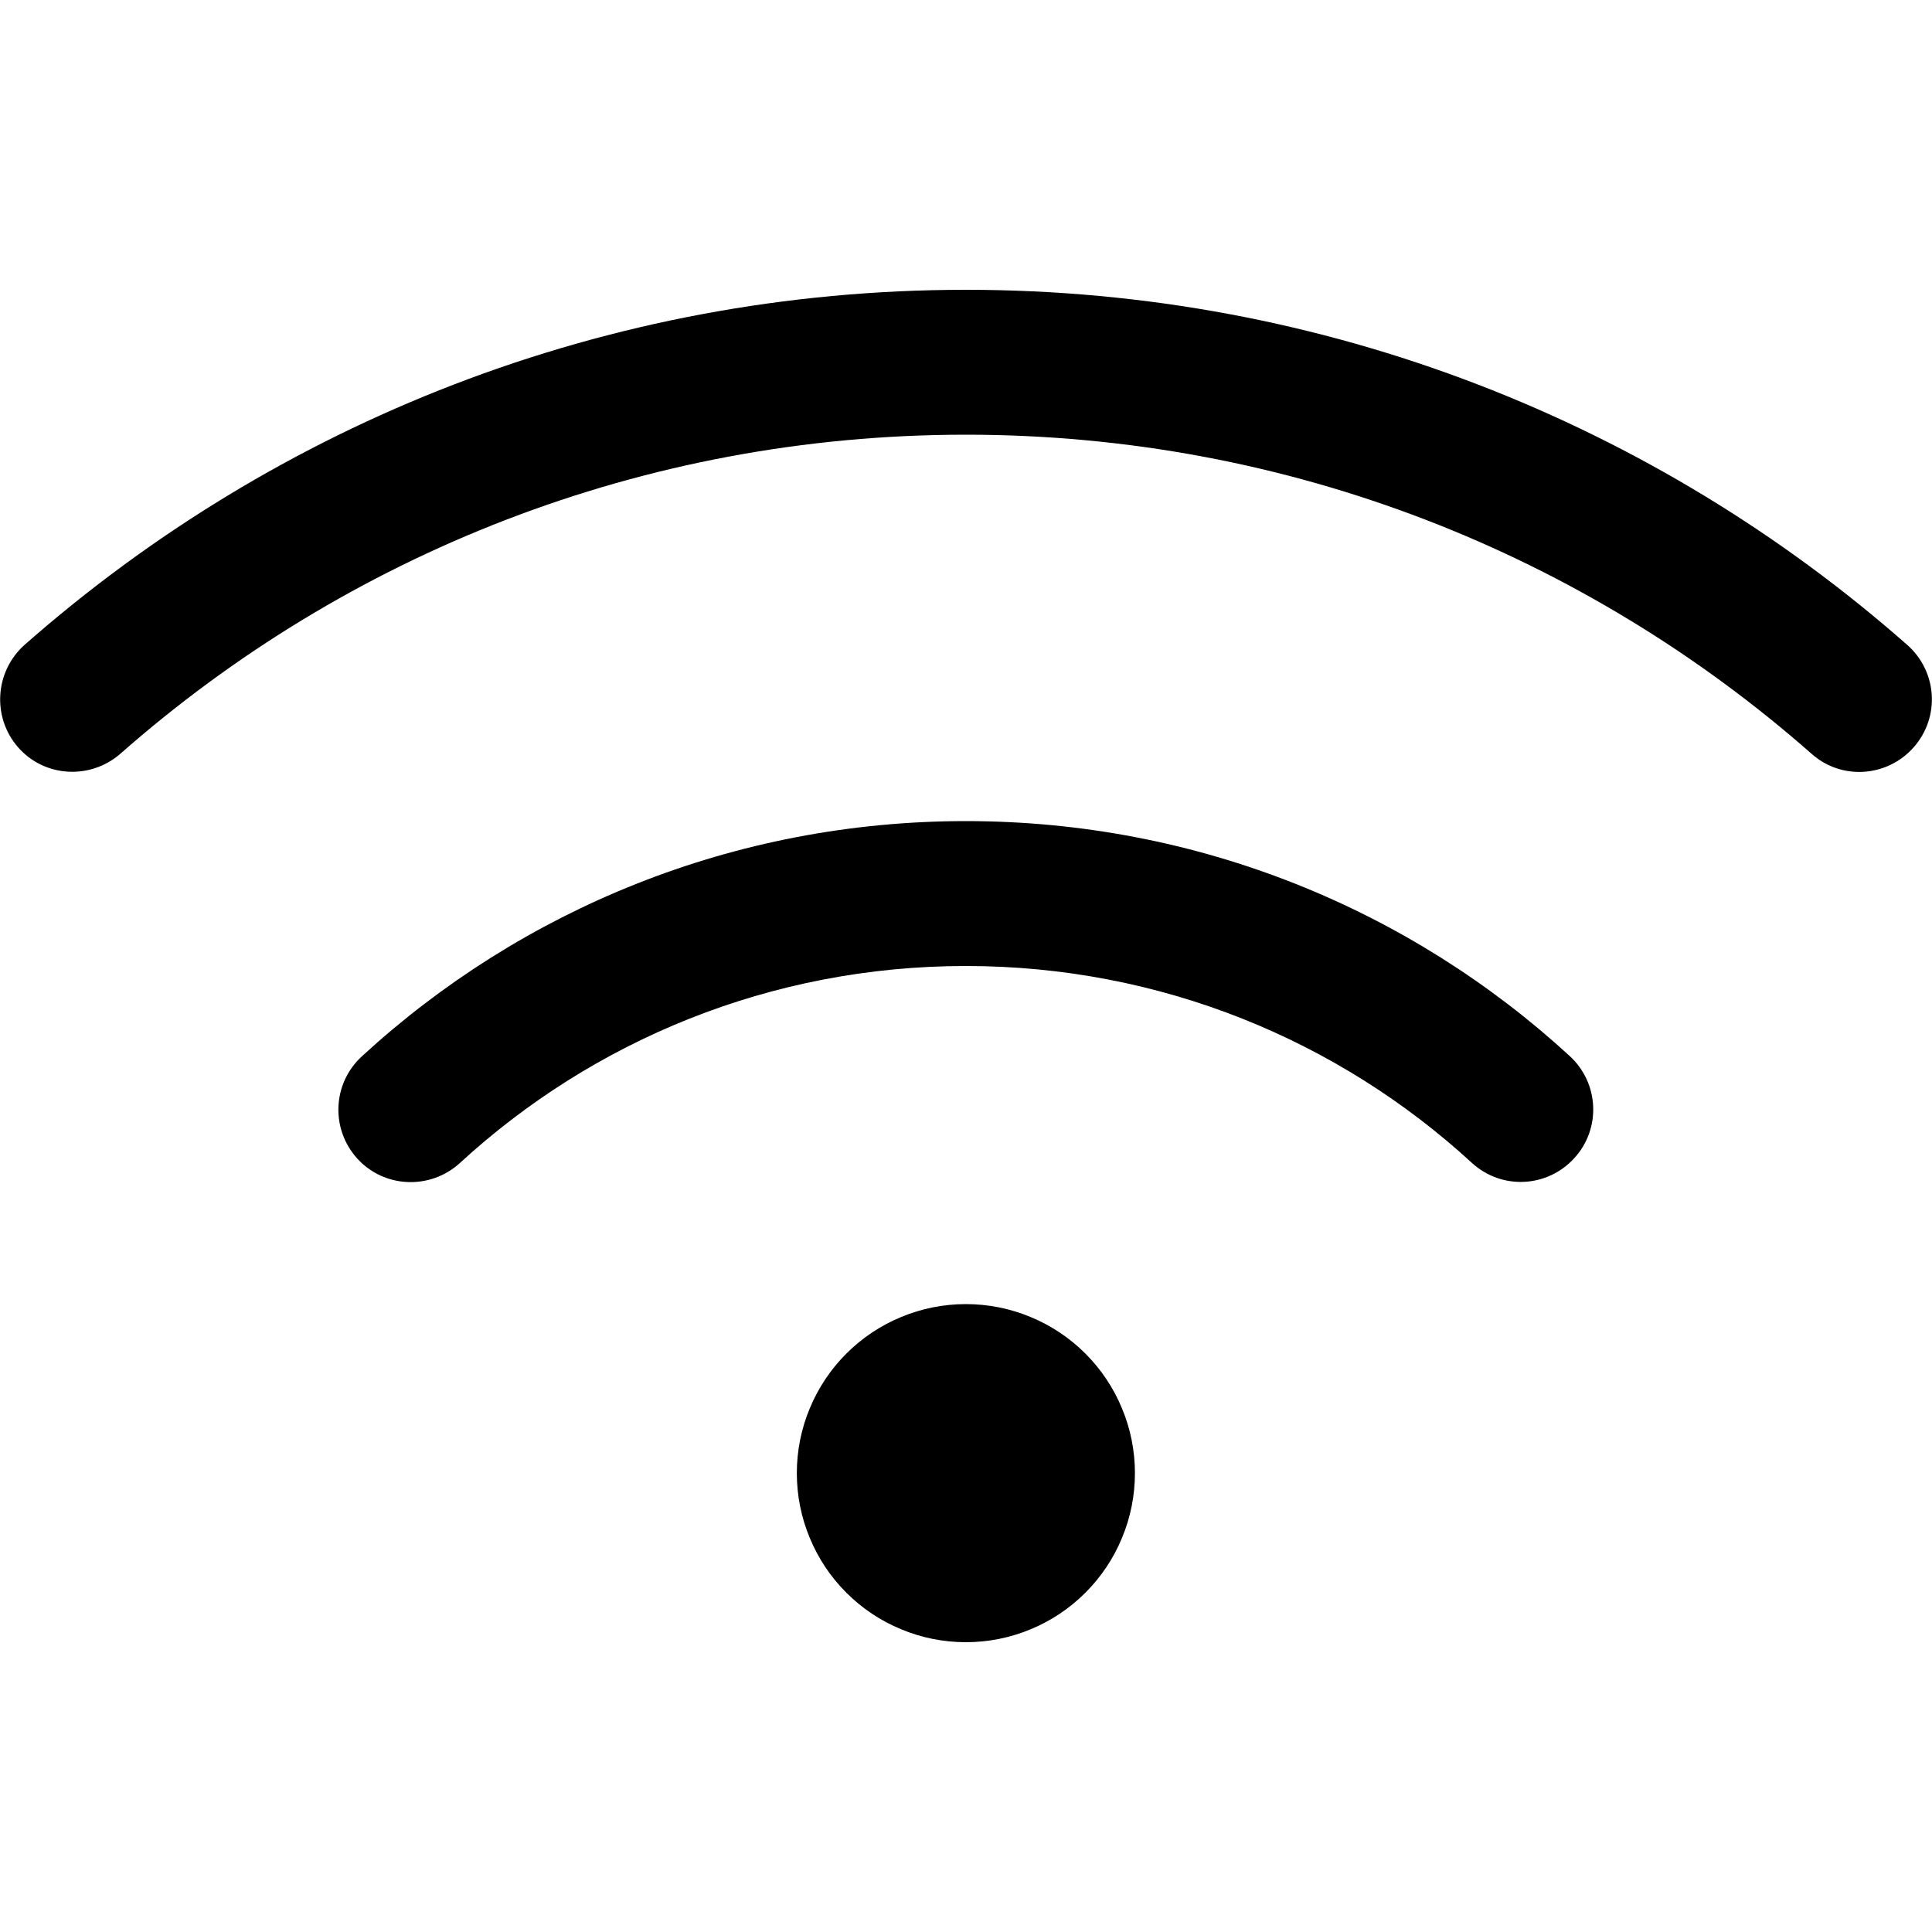 <svg viewBox="0 0 16 16" xmlns="http://www.w3.org/2000/svg"><path d="M0.997 6.242C2.864 4.598 5.314 3.6 7.999 3.6C10.684 3.6 13.134 4.598 15.002 6.242C15.249 6.463 15.629 6.438 15.849 6.188C16.069 5.938 16.044 5.56 15.794 5.34C13.716 3.51 10.986 2.4 7.999 2.4C5.012 2.4 2.282 3.51 0.204 5.34C-0.043 5.56 -0.068 5.938 0.149 6.188C0.367 6.438 0.747 6.46 0.997 6.242ZM7.999 8C9.614 8 11.086 8.617 12.189 9.63C12.434 9.855 12.812 9.838 13.037 9.592C13.261 9.348 13.244 8.97 12.999 8.745C11.684 7.537 9.927 6.8 7.999 6.8C6.072 6.8 4.314 7.537 2.997 8.748C2.752 8.973 2.737 9.35 2.959 9.595C3.182 9.84 3.562 9.855 3.807 9.633C4.912 8.617 6.384 8 7.999 8ZM9.399 12.2C9.399 12.016 9.363 11.834 9.292 11.664C9.222 11.494 9.119 11.34 8.989 11.21C8.859 11.08 8.705 10.977 8.535 10.907C8.365 10.836 8.183 10.8 7.999 10.8C7.815 10.8 7.633 10.836 7.463 10.907C7.293 10.977 7.139 11.08 7.009 11.21C6.879 11.34 6.776 11.494 6.706 11.664C6.635 11.834 6.599 12.016 6.599 12.2C6.599 12.384 6.635 12.566 6.706 12.736C6.776 12.906 6.879 13.06 7.009 13.19C7.139 13.32 7.293 13.423 7.463 13.493C7.633 13.564 7.815 13.6 7.999 13.6C8.183 13.6 8.365 13.564 8.535 13.493C8.705 13.423 8.859 13.32 8.989 13.19C9.119 13.06 9.222 12.906 9.292 12.736C9.363 12.566 9.399 12.384 9.399 12.2Z"/></svg>